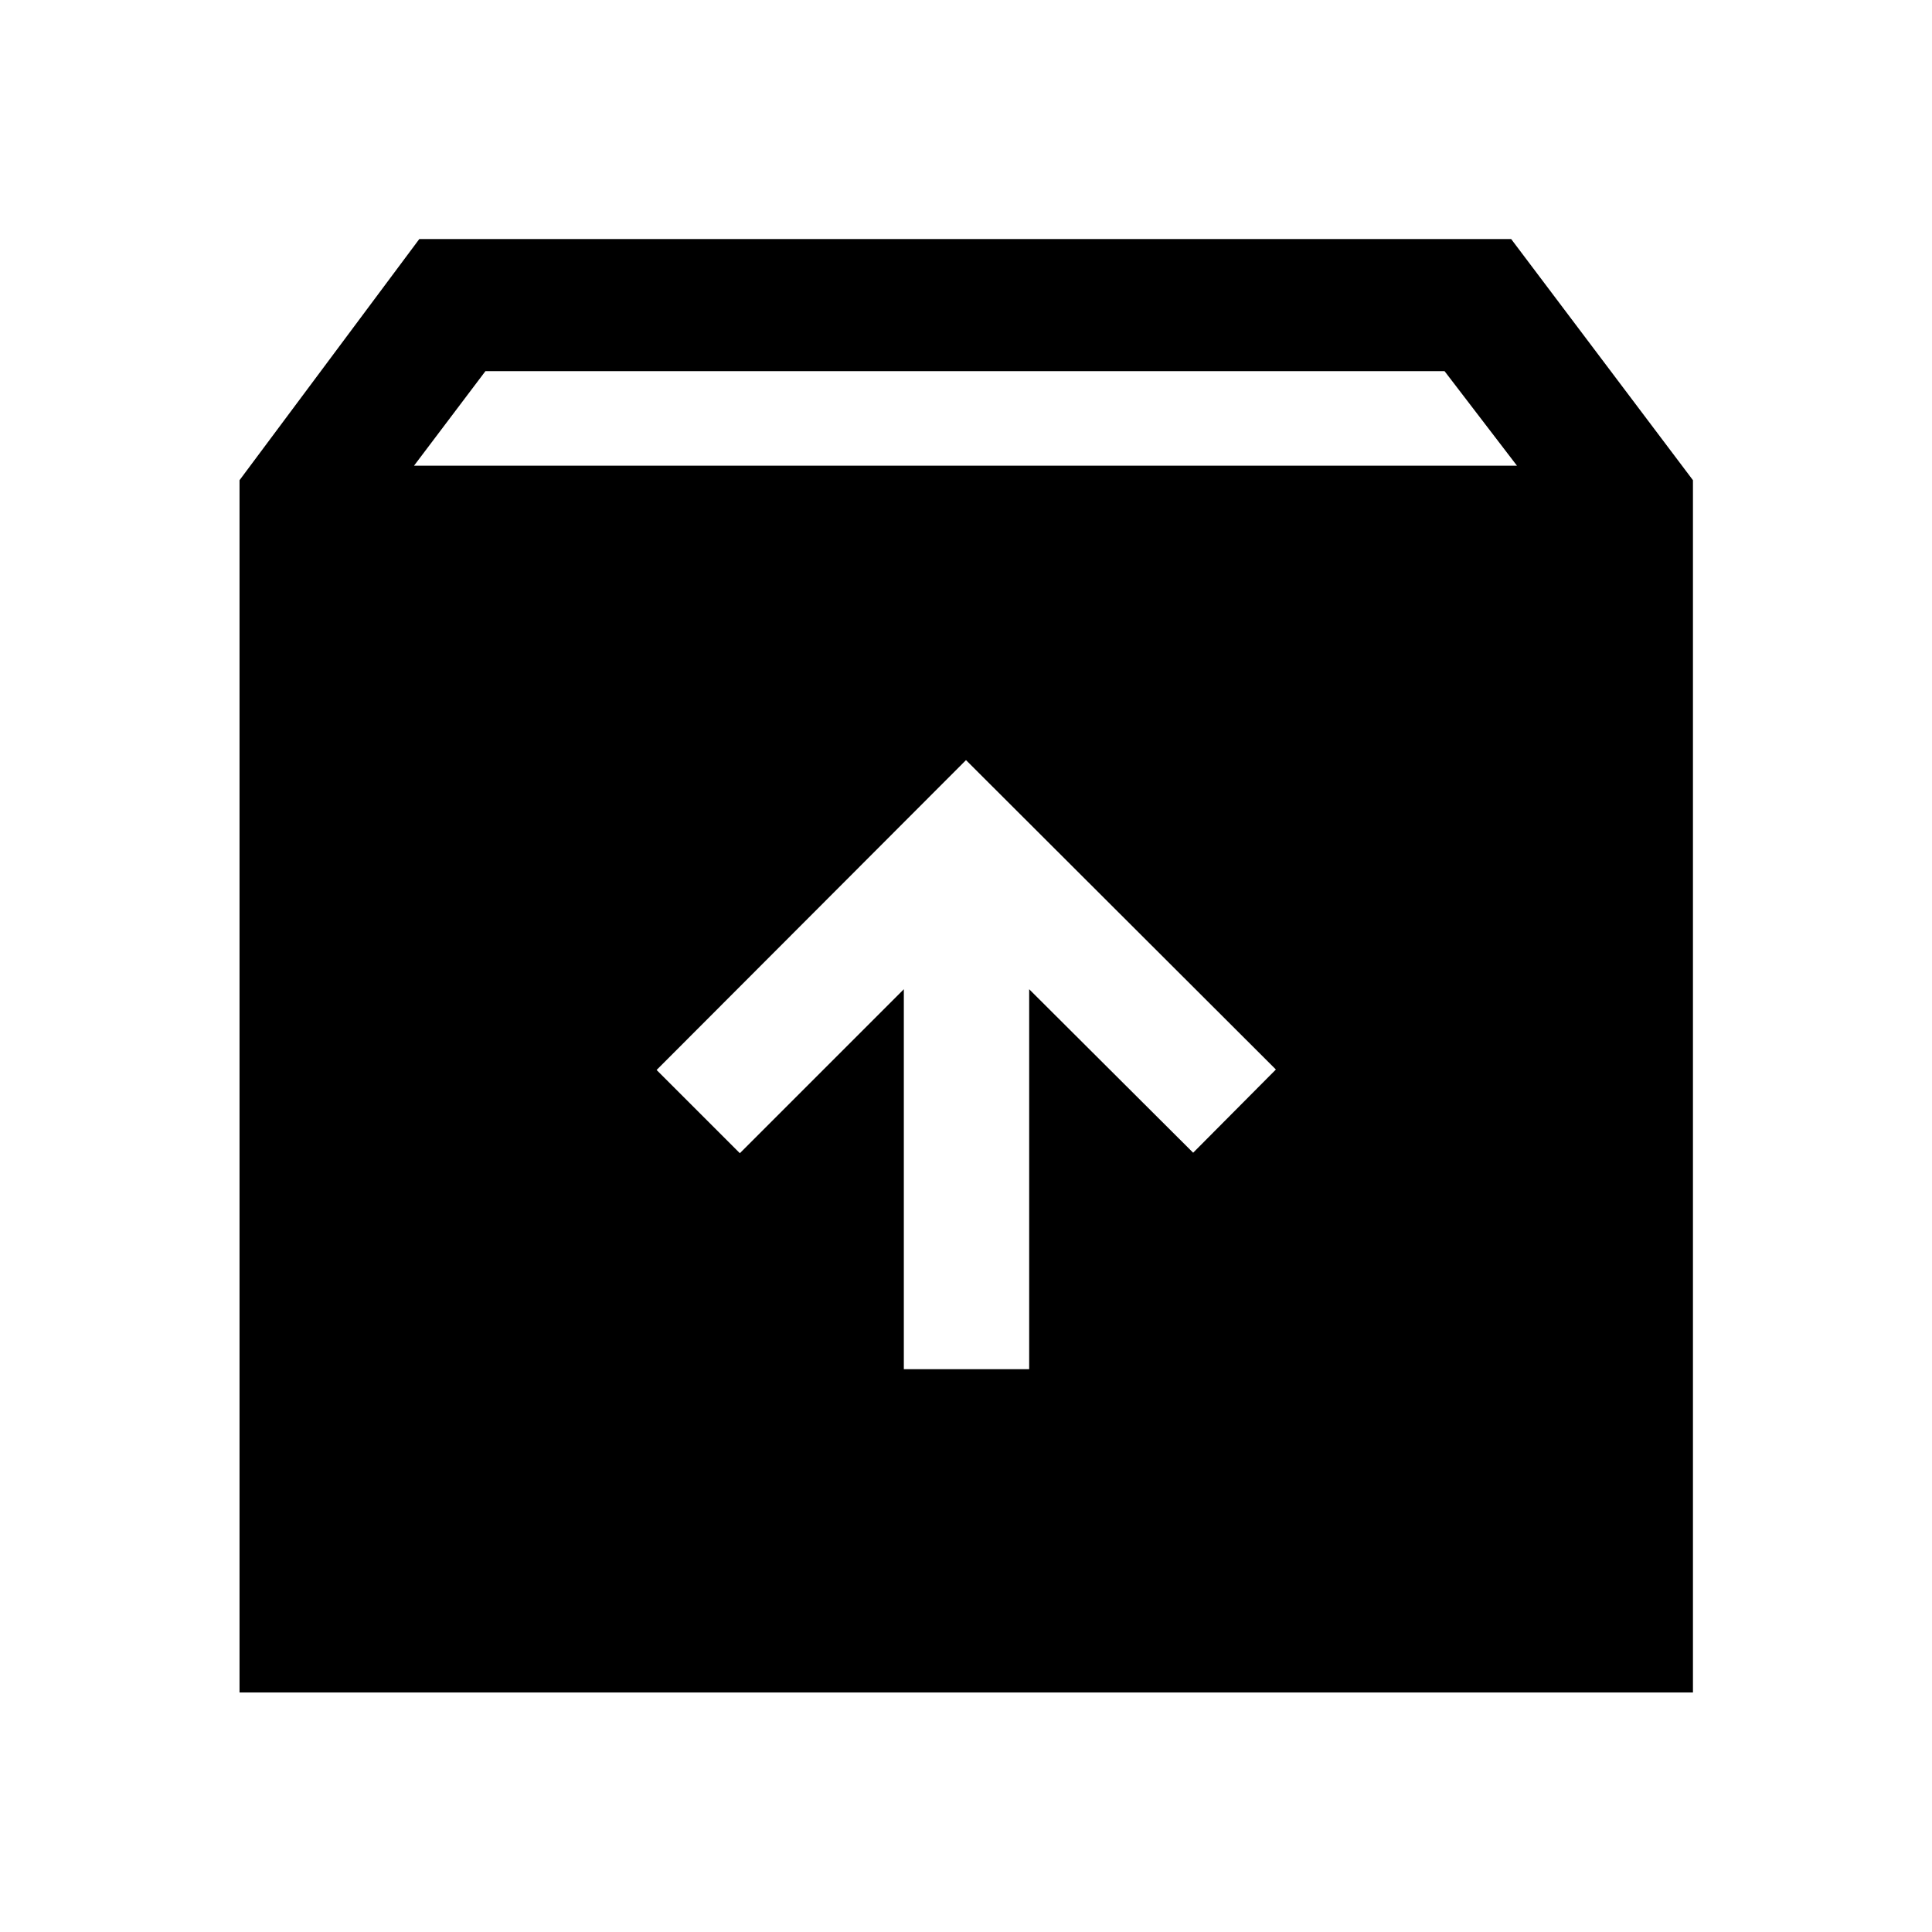 <svg xmlns="http://www.w3.org/2000/svg" height="48" viewBox="0 -960 960 960" width="48"><path d="M480-582.3 326.26-428.33l41.37 41.35 81.48-81.48v188.81h62.28v-188.81l81.48 81.24 41.11-41.35L480-582.3ZM119.02-119.02v-602.37l89.33-119.83h542.54l90.33 119.83v602.37h-722.2Zm86.7-609.57h548.06l-36-47H241.22l-35.5 47Z"/></svg>